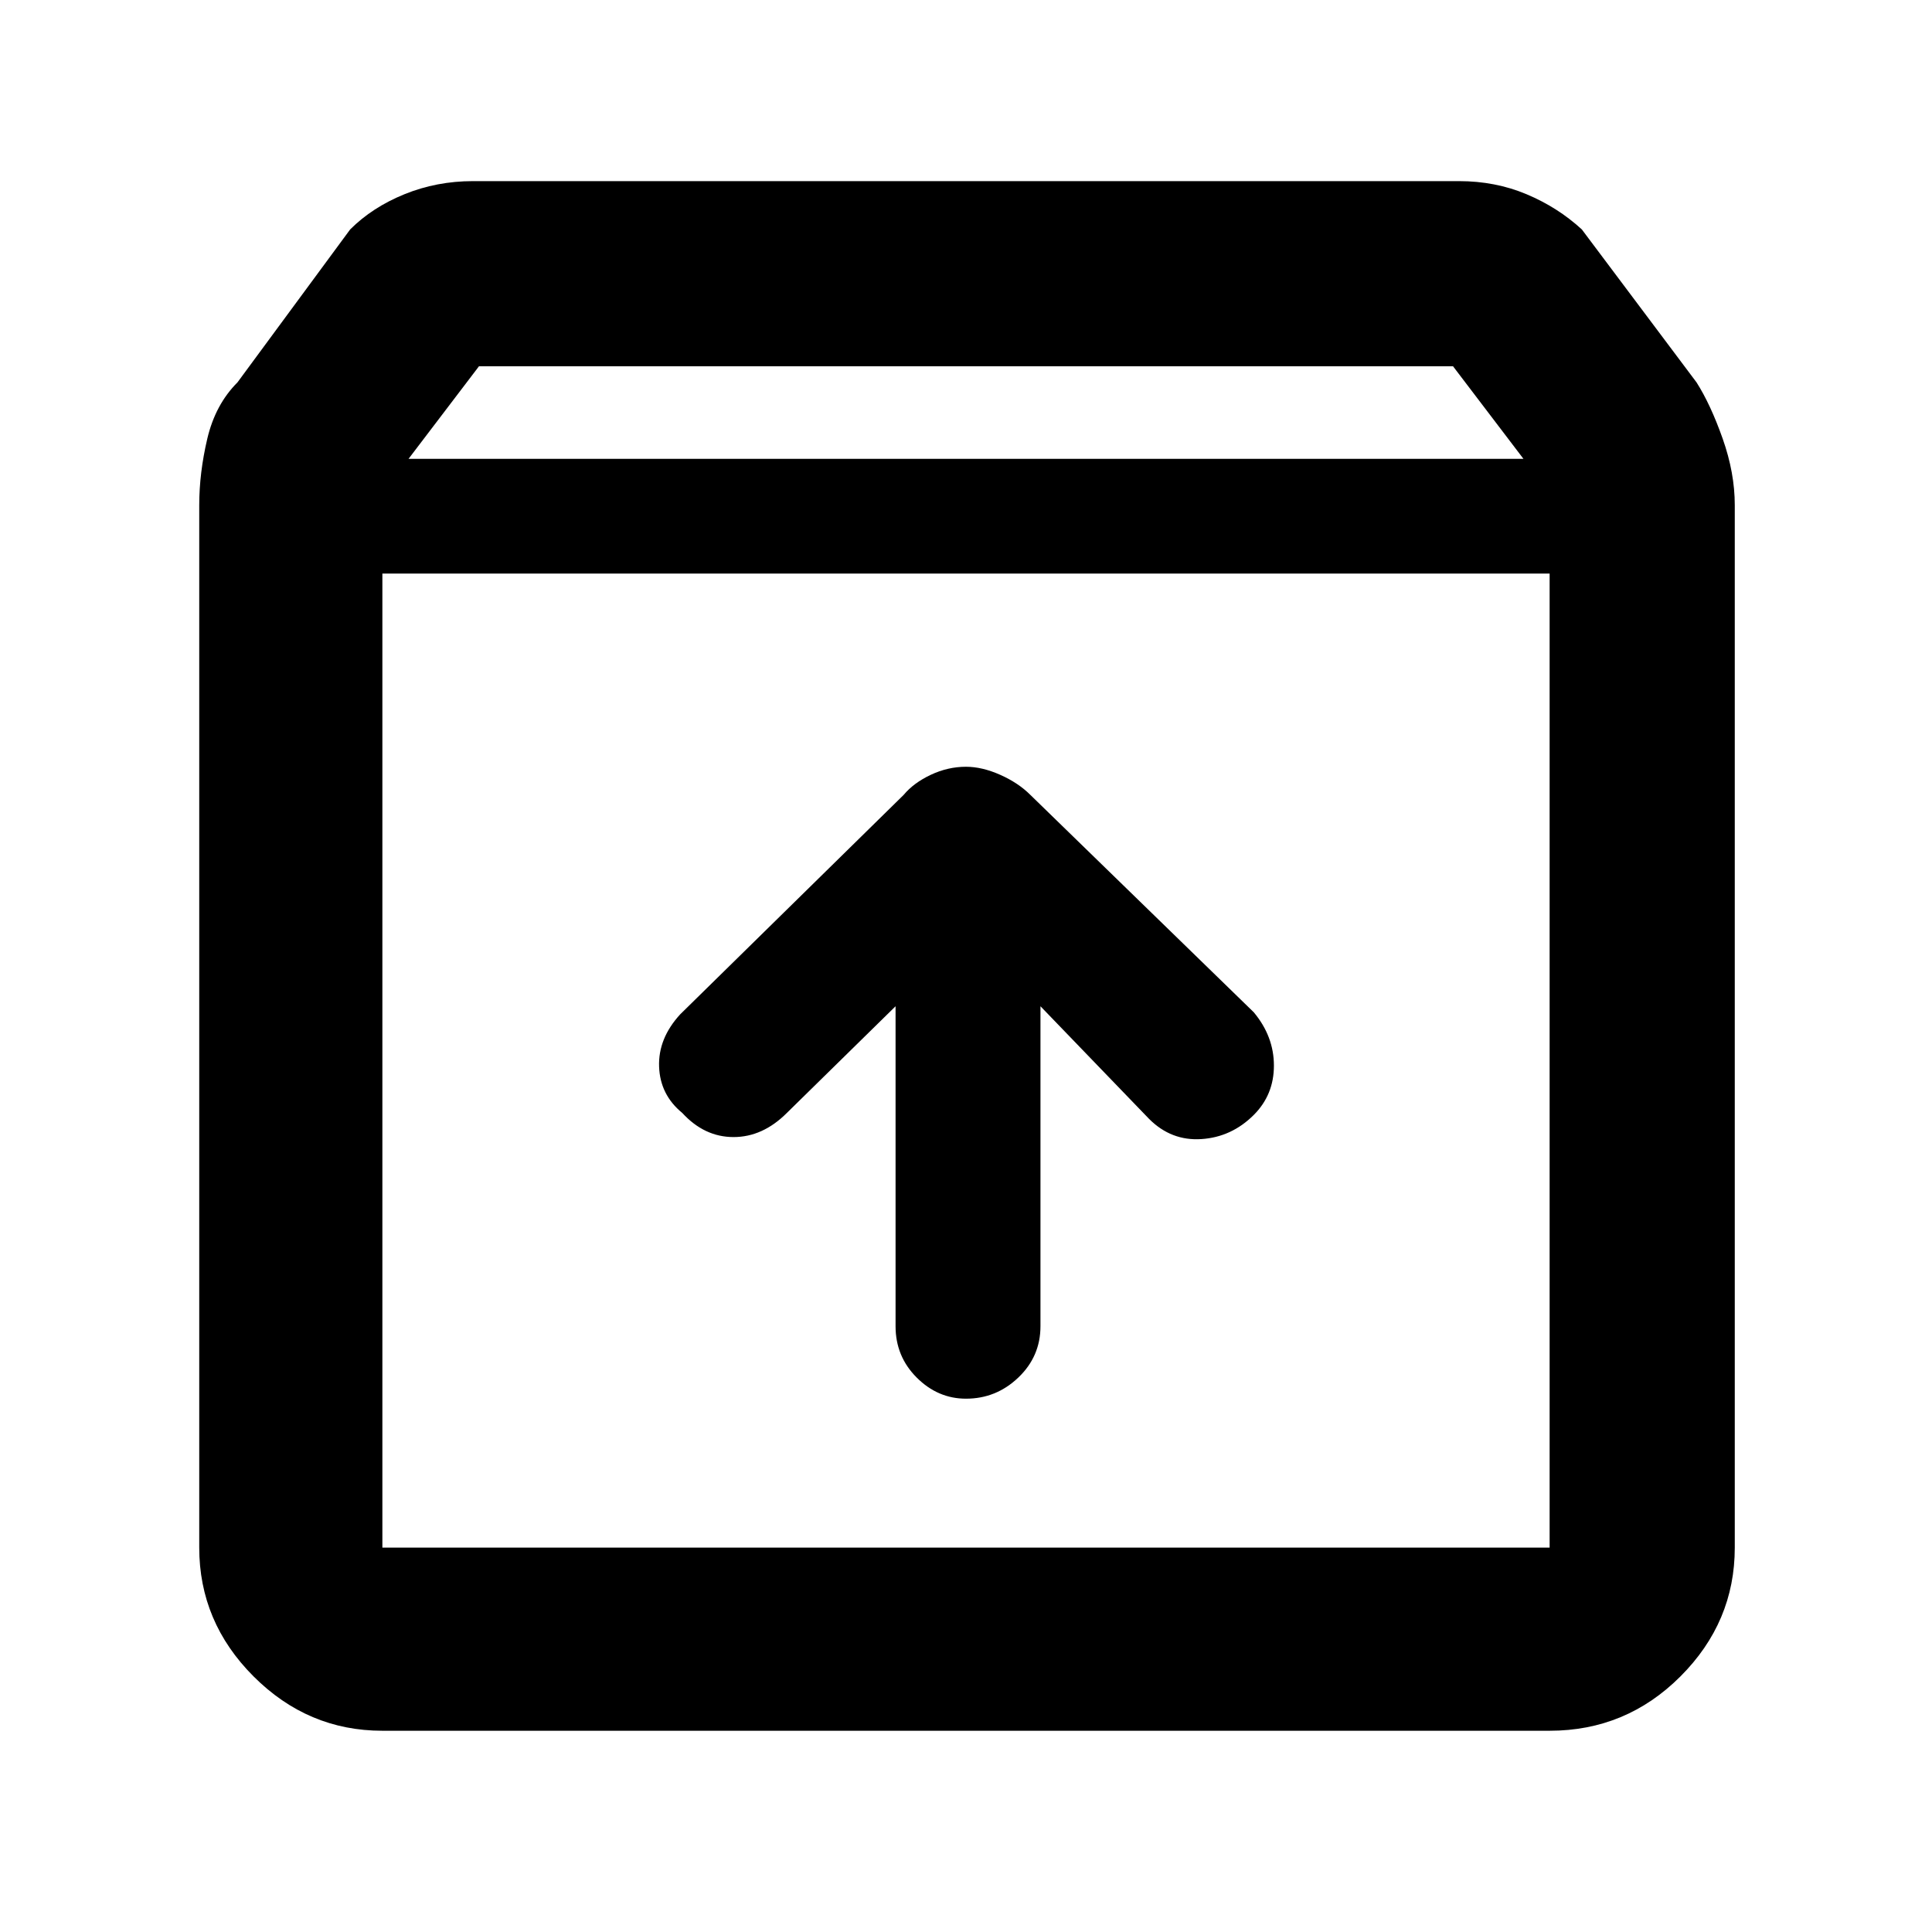 <svg xmlns="http://www.w3.org/2000/svg" height="48" width="48"><path d="M9.5 43Q7.65 43 6.3 41.65Q4.95 40.3 4.95 38.45V12.55Q4.95 11.75 5.15 10.9Q5.35 10.05 5.9 9.5L8.7 5.7Q9.25 5.15 10.05 4.825Q10.85 4.5 11.75 4.5H36.25Q37.15 4.5 37.925 4.825Q38.7 5.15 39.3 5.7L42.15 9.5Q42.5 10.05 42.8 10.9Q43.1 11.75 43.1 12.55V38.45Q43.1 40.3 41.75 41.65Q40.4 43 38.5 43ZM10.15 11.4H37.85L36.1 9.1H11.9ZM9.5 38.45H38.5Q38.5 38.45 38.5 38.45Q38.5 38.45 38.5 38.45V14.25H9.5V38.45Q9.5 38.45 9.5 38.45Q9.5 38.45 9.5 38.45ZM24 34.75Q24.75 34.75 25.3 34.225Q25.85 33.7 25.85 32.95V25L28.55 27.8Q29.1 28.35 29.85 28.3Q30.6 28.25 31.15 27.7Q31.65 27.2 31.65 26.475Q31.65 25.75 31.15 25.15L25.6 19.75Q25.3 19.45 24.85 19.25Q24.4 19.05 24 19.05Q23.55 19.05 23.125 19.25Q22.7 19.45 22.45 19.75L16.9 25.2Q16.35 25.8 16.375 26.5Q16.4 27.2 16.95 27.65Q17.5 28.25 18.225 28.25Q18.95 28.25 19.55 27.65L22.25 25V32.95Q22.25 33.7 22.775 34.225Q23.3 34.75 24 34.75ZM9.5 38.45Q9.5 38.45 9.5 38.45Q9.5 38.45 9.5 38.45V14.25V38.45Q9.5 38.45 9.5 38.45Q9.5 38.45 9.5 38.45Z"/></svg>